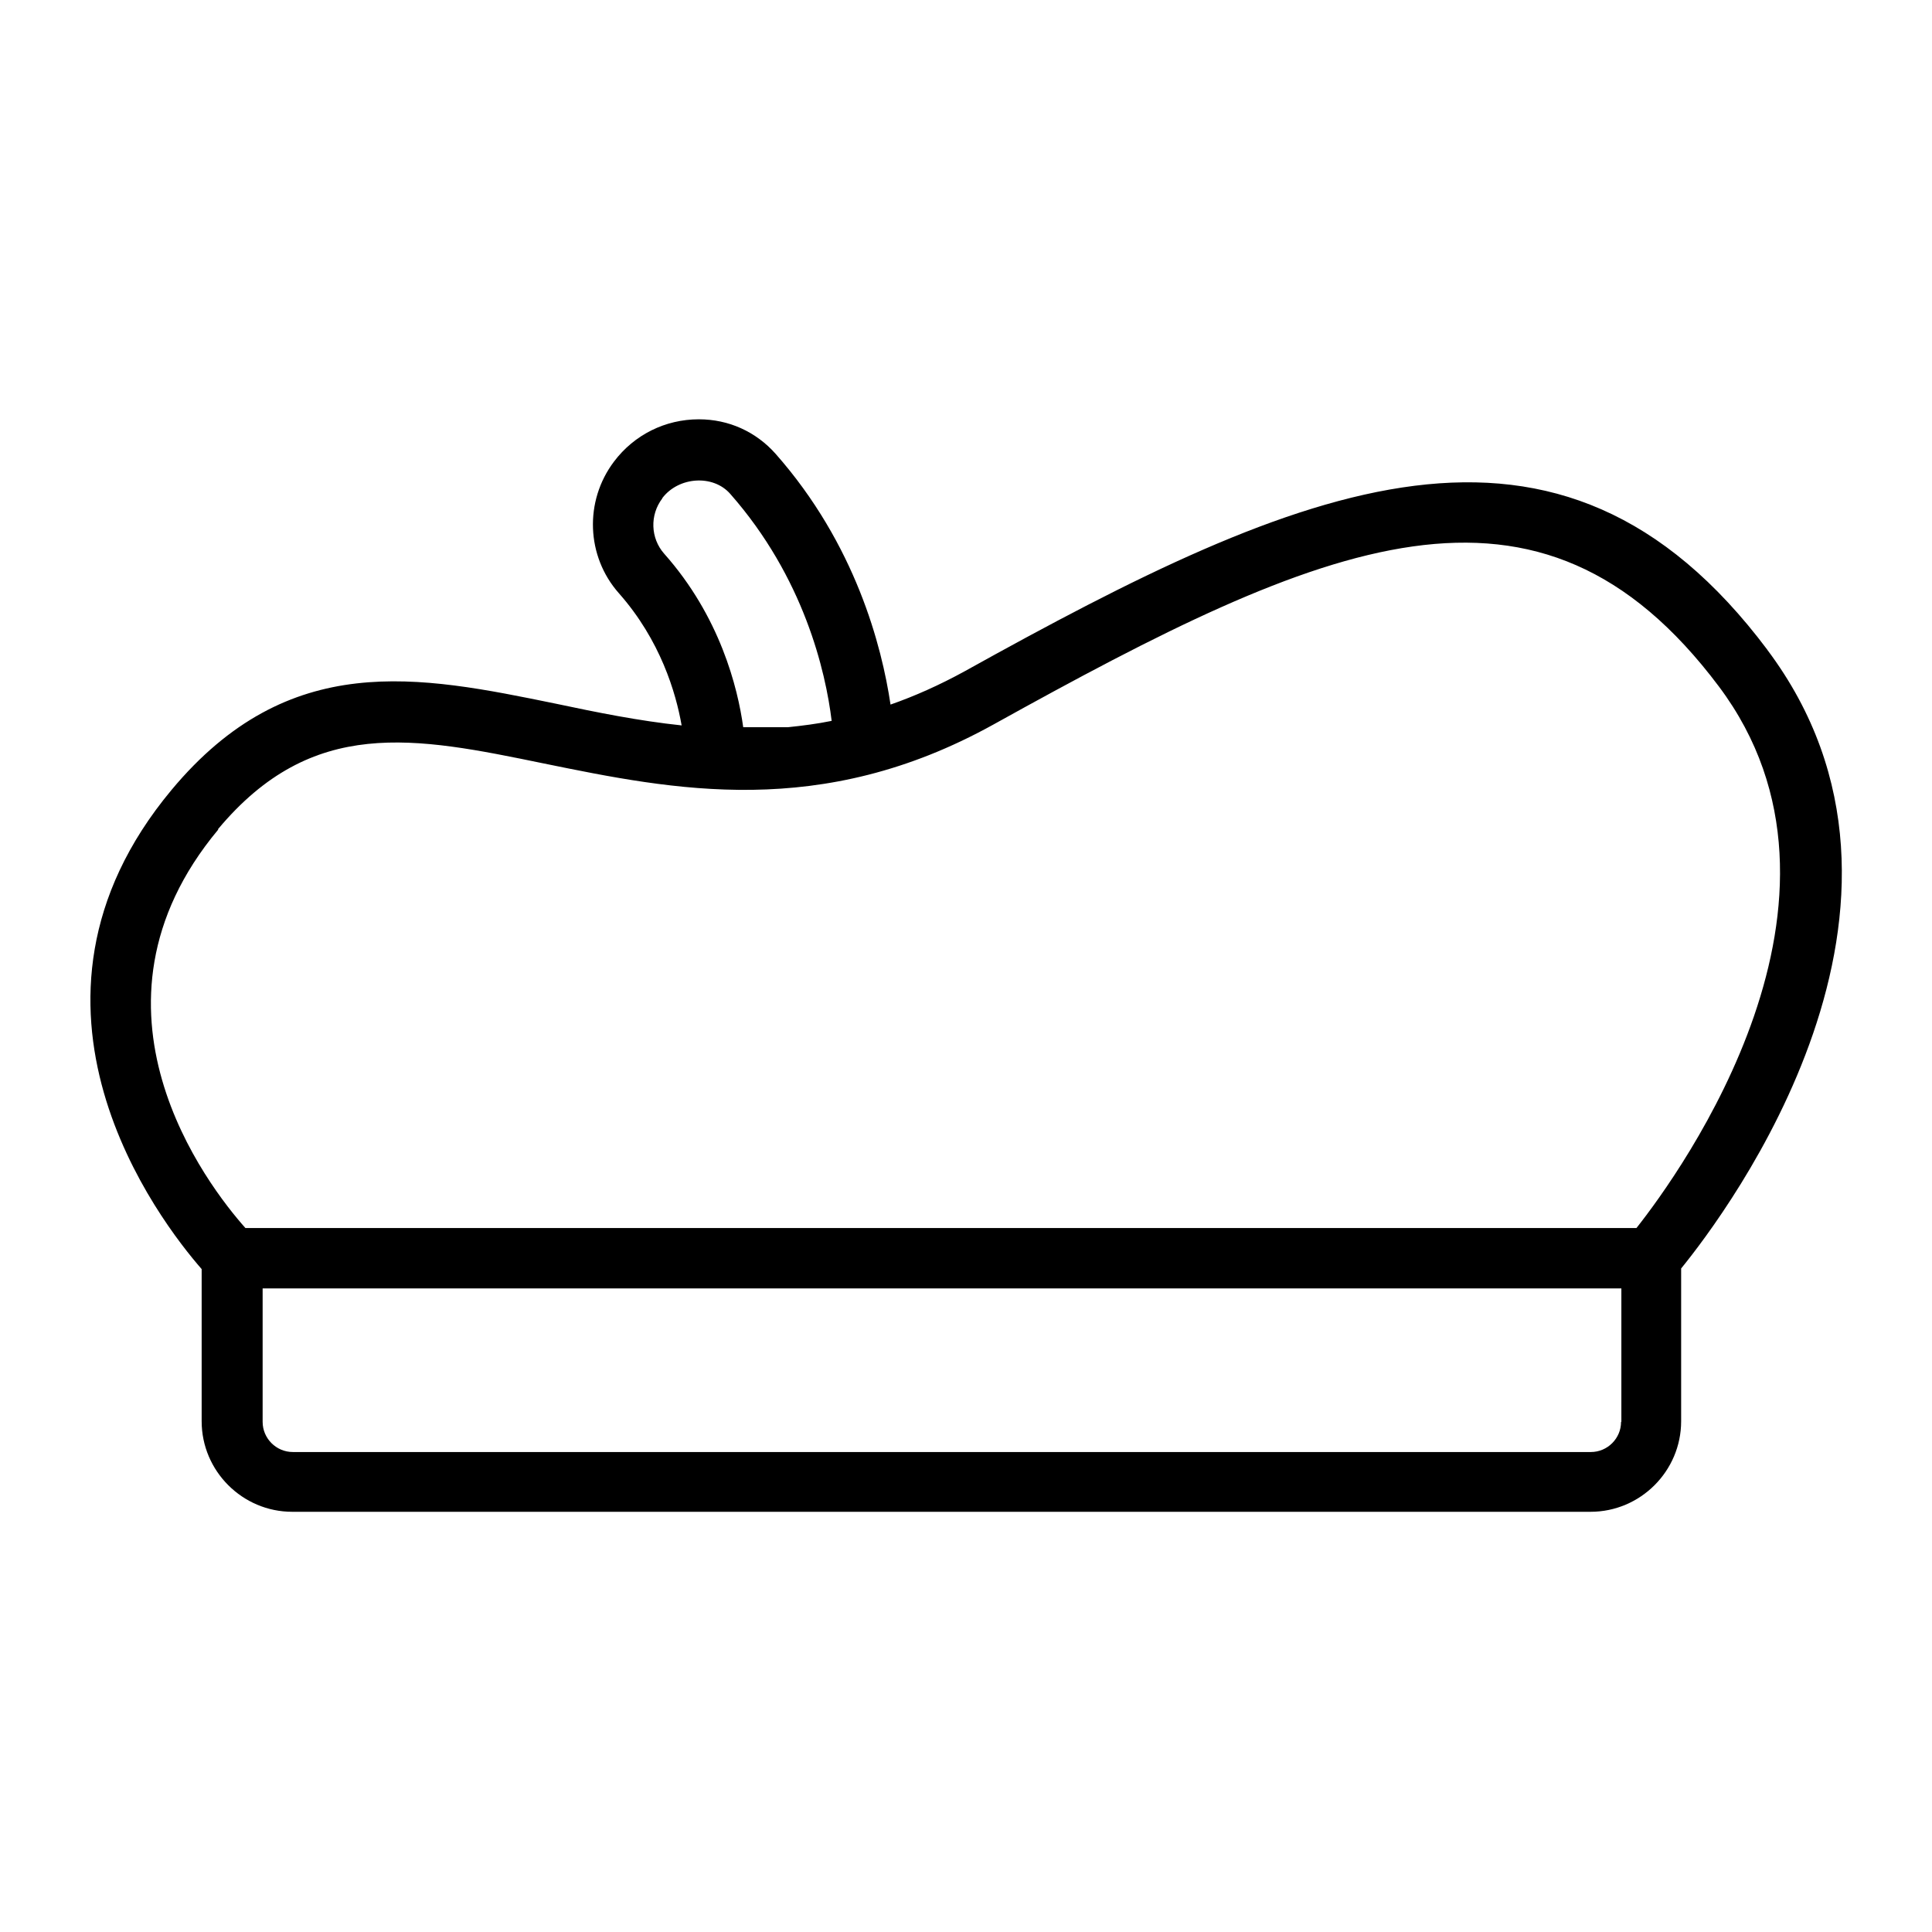 <?xml version="1.0" encoding="UTF-8"?><svg id="Line" xmlns="http://www.w3.org/2000/svg" viewBox="0 0 64 64"><path d="m58.55,21.53c-6.91-9.22-15.39-5.52-26.6.71-.84.46-1.65.82-2.45,1.1-.29-1.94-1.16-5.31-3.81-8.31-.65-.73-1.55-1.14-2.54-1.14-1.11,0-2.14.51-2.81,1.4-.99,1.31-.92,3.14.16,4.36,1.38,1.56,1.89,3.3,2.08,4.38-1.42-.15-2.8-.43-4.17-.72-4.54-.93-8.84-1.81-12.73,2.86-5.94,7.13-.37,14.3,1,15.87v5.04c0,1.65,1.35,3,3,3h43.01c1.65,0,3-1.35,3-3v-5.06c1.52-1.87,9.19-12.06,2.85-20.5Zm-36.61-5.03c.54-.71,1.68-.79,2.25-.14,2.44,2.77,3.16,5.88,3.36,7.52-.49.1-.97.16-1.45.21,0,0,0,0,0,0h-1.48c-.18-1.31-.77-3.67-2.62-5.75-.45-.51-.48-1.28-.06-1.83Zm-14.72,10.97c3.13-3.75,6.51-3.06,10.79-2.18,4.31.88,9.18,1.88,14.9-1.29,10.97-6.09,18.06-9.22,24.03-1.26,5.28,7.04-1.26,16.08-2.73,17.94H8.13c-1.23-1.38-5.83-7.29-.9-13.2Zm46.48,19.63c0,.55-.45,1-1,1H9.7c-.55,0-1-.45-1-1v-4.42h45.01v4.42Z"/></svg>